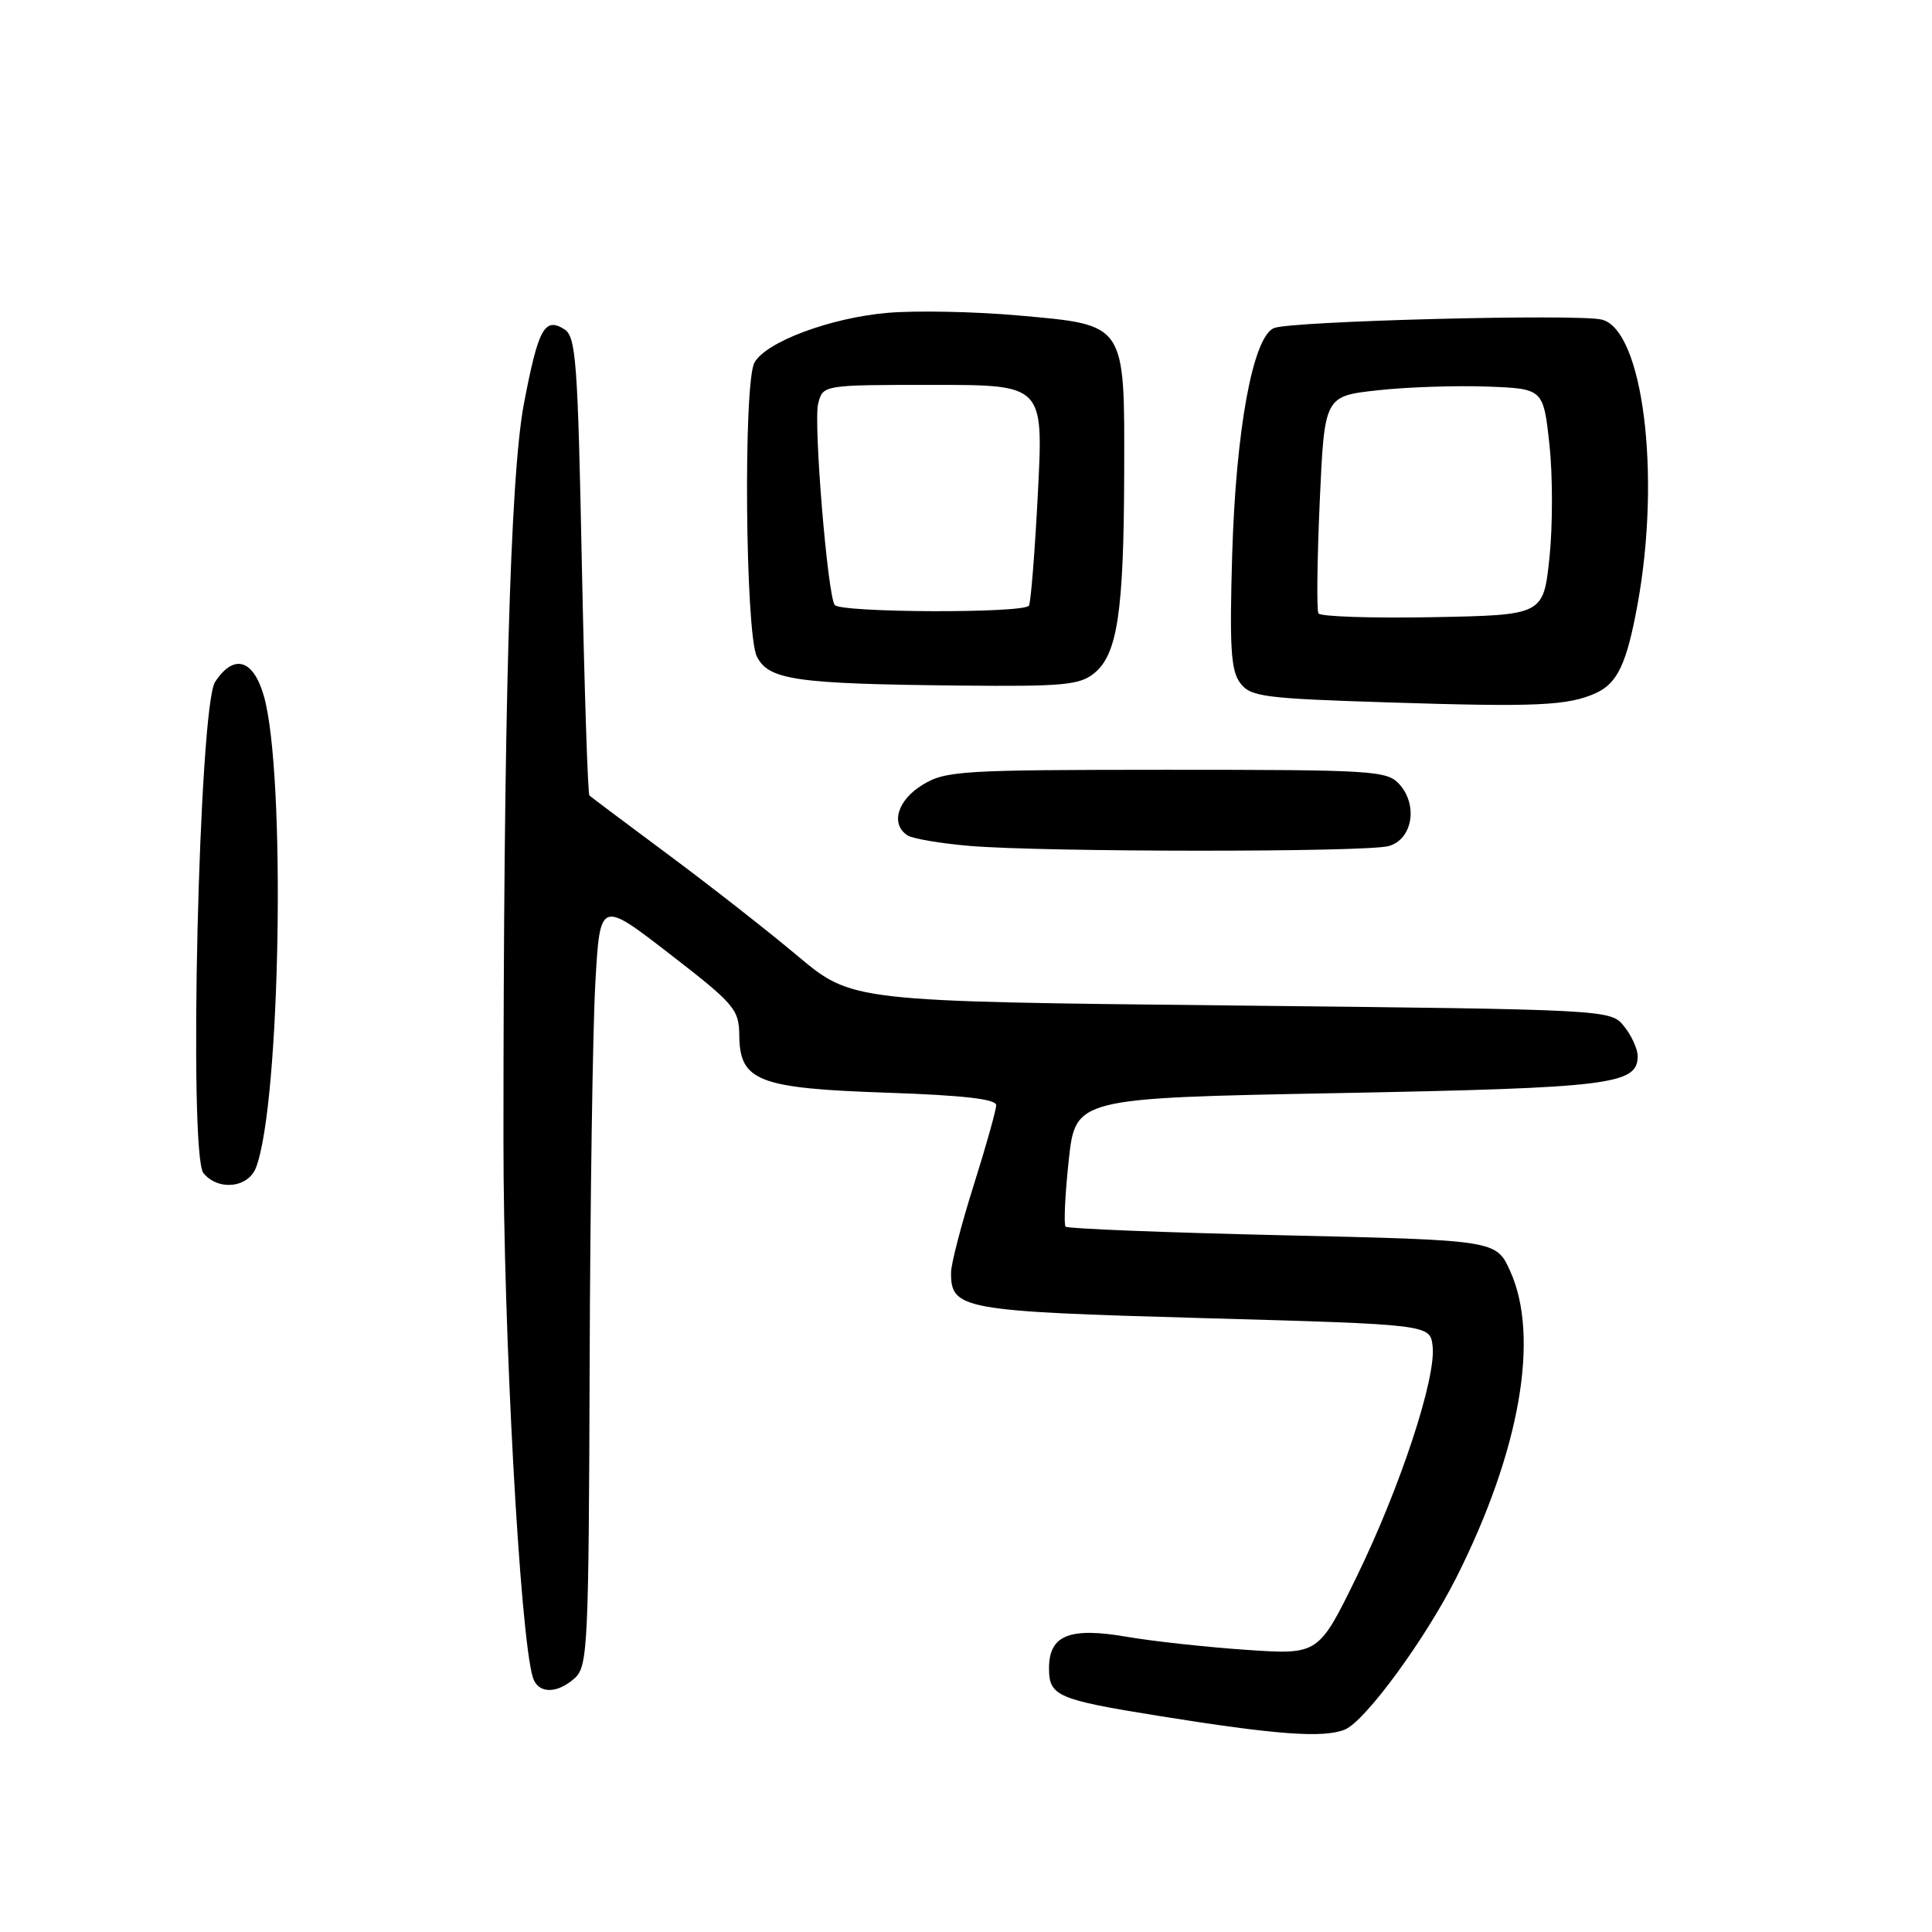 <?xml version="1.0" encoding="UTF-8" standalone="no"?>
<!DOCTYPE svg PUBLIC "-//W3C//DTD SVG 1.1//EN" "http://www.w3.org/Graphics/SVG/1.1/DTD/svg11.dtd" >
<svg xmlns="http://www.w3.org/2000/svg" xmlns:xlink="http://www.w3.org/1999/xlink" version="1.1" viewBox="0 0 256 256">
 <g >
 <path fill="currentColor"
d=" M 178.19 229.18 C 180.87 228.11 188.86 217.21 192.99 209.00 C 201.41 192.26 204.06 177.14 200.10 168.41 C 198.24 164.33 198.24 164.33 169.97 163.68 C 154.42 163.32 141.47 162.81 141.20 162.54 C 140.94 162.27 141.12 158.33 141.61 153.78 C 142.50 145.50 142.50 145.50 177.40 144.84 C 213.47 144.15 217.00 143.71 217.00 139.94 C 217.00 139.00 216.19 137.22 215.20 135.99 C 213.39 133.77 213.39 133.77 163.14 133.23 C 112.89 132.70 112.89 132.70 105.69 126.67 C 101.74 123.35 94.00 117.29 88.50 113.21 C 83.00 109.12 78.32 105.61 78.10 105.41 C 77.89 105.21 77.44 91.47 77.10 74.88 C 76.56 47.82 76.32 44.60 74.78 43.63 C 72.16 41.98 71.32 43.54 69.42 53.50 C 67.59 63.14 66.71 94.78 66.71 151.00 C 66.70 176.46 68.90 216.65 70.60 222.25 C 71.27 224.45 73.79 224.50 76.17 222.35 C 77.88 220.80 78.01 218.09 78.13 181.10 C 78.20 159.32 78.54 136.50 78.88 130.38 C 79.50 119.26 79.50 119.26 88.71 126.38 C 97.36 133.07 97.92 133.73 97.96 137.23 C 98.03 143.26 100.47 144.21 117.55 144.79 C 127.57 145.13 132.00 145.63 132.00 146.44 C 132.00 147.08 130.66 151.85 129.02 157.05 C 127.38 162.25 126.03 167.44 126.02 168.60 C 125.98 173.50 127.43 173.76 159.50 174.66 C 189.50 175.50 189.50 175.50 189.83 178.38 C 190.31 182.60 185.56 197.02 179.78 208.89 C 174.71 219.27 174.71 219.27 165.11 218.61 C 159.82 218.25 152.73 217.47 149.35 216.89 C 141.71 215.57 139.00 216.66 139.00 221.06 C 139.00 224.73 140.07 225.20 153.50 227.36 C 169.11 229.87 175.34 230.33 178.19 229.18 Z  M 33.93 154.69 C 37.17 146.16 37.90 102.54 34.97 92.25 C 33.57 87.33 30.98 86.58 28.50 90.36 C 26.36 93.63 24.95 153.03 26.96 155.45 C 28.94 157.84 32.90 157.40 33.93 154.69 Z  M 184.00 112.11 C 187.15 111.24 187.94 106.70 185.42 103.91 C 183.79 102.11 181.97 102.00 154.60 102.00 C 127.35 102.01 125.29 102.13 122.25 103.99 C 118.91 106.02 117.96 109.21 120.25 110.69 C 120.94 111.14 124.65 111.76 128.50 112.09 C 138.41 112.92 181.00 112.94 184.00 112.11 Z  M 211.48 91.83 C 214.34 90.53 215.57 87.88 217.00 80.00 C 220.11 62.86 217.69 43.71 212.25 42.35 C 209.10 41.56 171.05 42.54 168.81 43.47 C 166.02 44.63 163.77 56.83 163.27 73.50 C 162.91 85.80 163.10 88.86 164.33 90.50 C 165.71 92.33 167.38 92.55 184.17 93.08 C 203.61 93.70 207.79 93.51 211.48 91.83 Z  M 144.98 89.21 C 148.06 86.73 148.91 81.10 148.96 62.86 C 149.01 42.65 149.30 43.09 134.93 41.80 C 129.20 41.29 121.42 41.13 117.65 41.45 C 110.03 42.10 101.43 45.32 99.96 48.07 C 98.48 50.83 98.76 83.97 100.29 87.00 C 101.86 90.11 105.43 90.62 127.14 90.84 C 140.81 90.98 143.06 90.78 144.98 89.21 Z  M 174.70 81.28 C 174.45 80.85 174.53 74.20 174.87 66.50 C 175.50 52.50 175.50 52.50 182.50 51.72 C 186.35 51.29 192.88 51.07 197.00 51.22 C 204.50 51.50 204.50 51.50 205.31 58.91 C 205.75 62.99 205.75 69.74 205.31 73.91 C 204.50 81.50 204.50 81.50 189.83 81.78 C 181.75 81.93 174.95 81.70 174.70 81.28 Z  M 110.59 80.15 C 109.63 78.59 107.78 56.01 108.41 53.49 C 109.04 51.00 109.04 51.00 123.65 51.00 C 138.26 51.00 138.26 51.00 137.53 65.25 C 137.13 73.09 136.59 79.84 136.34 80.25 C 135.70 81.29 111.24 81.20 110.59 80.15 Z "/>
</g>
</svg>